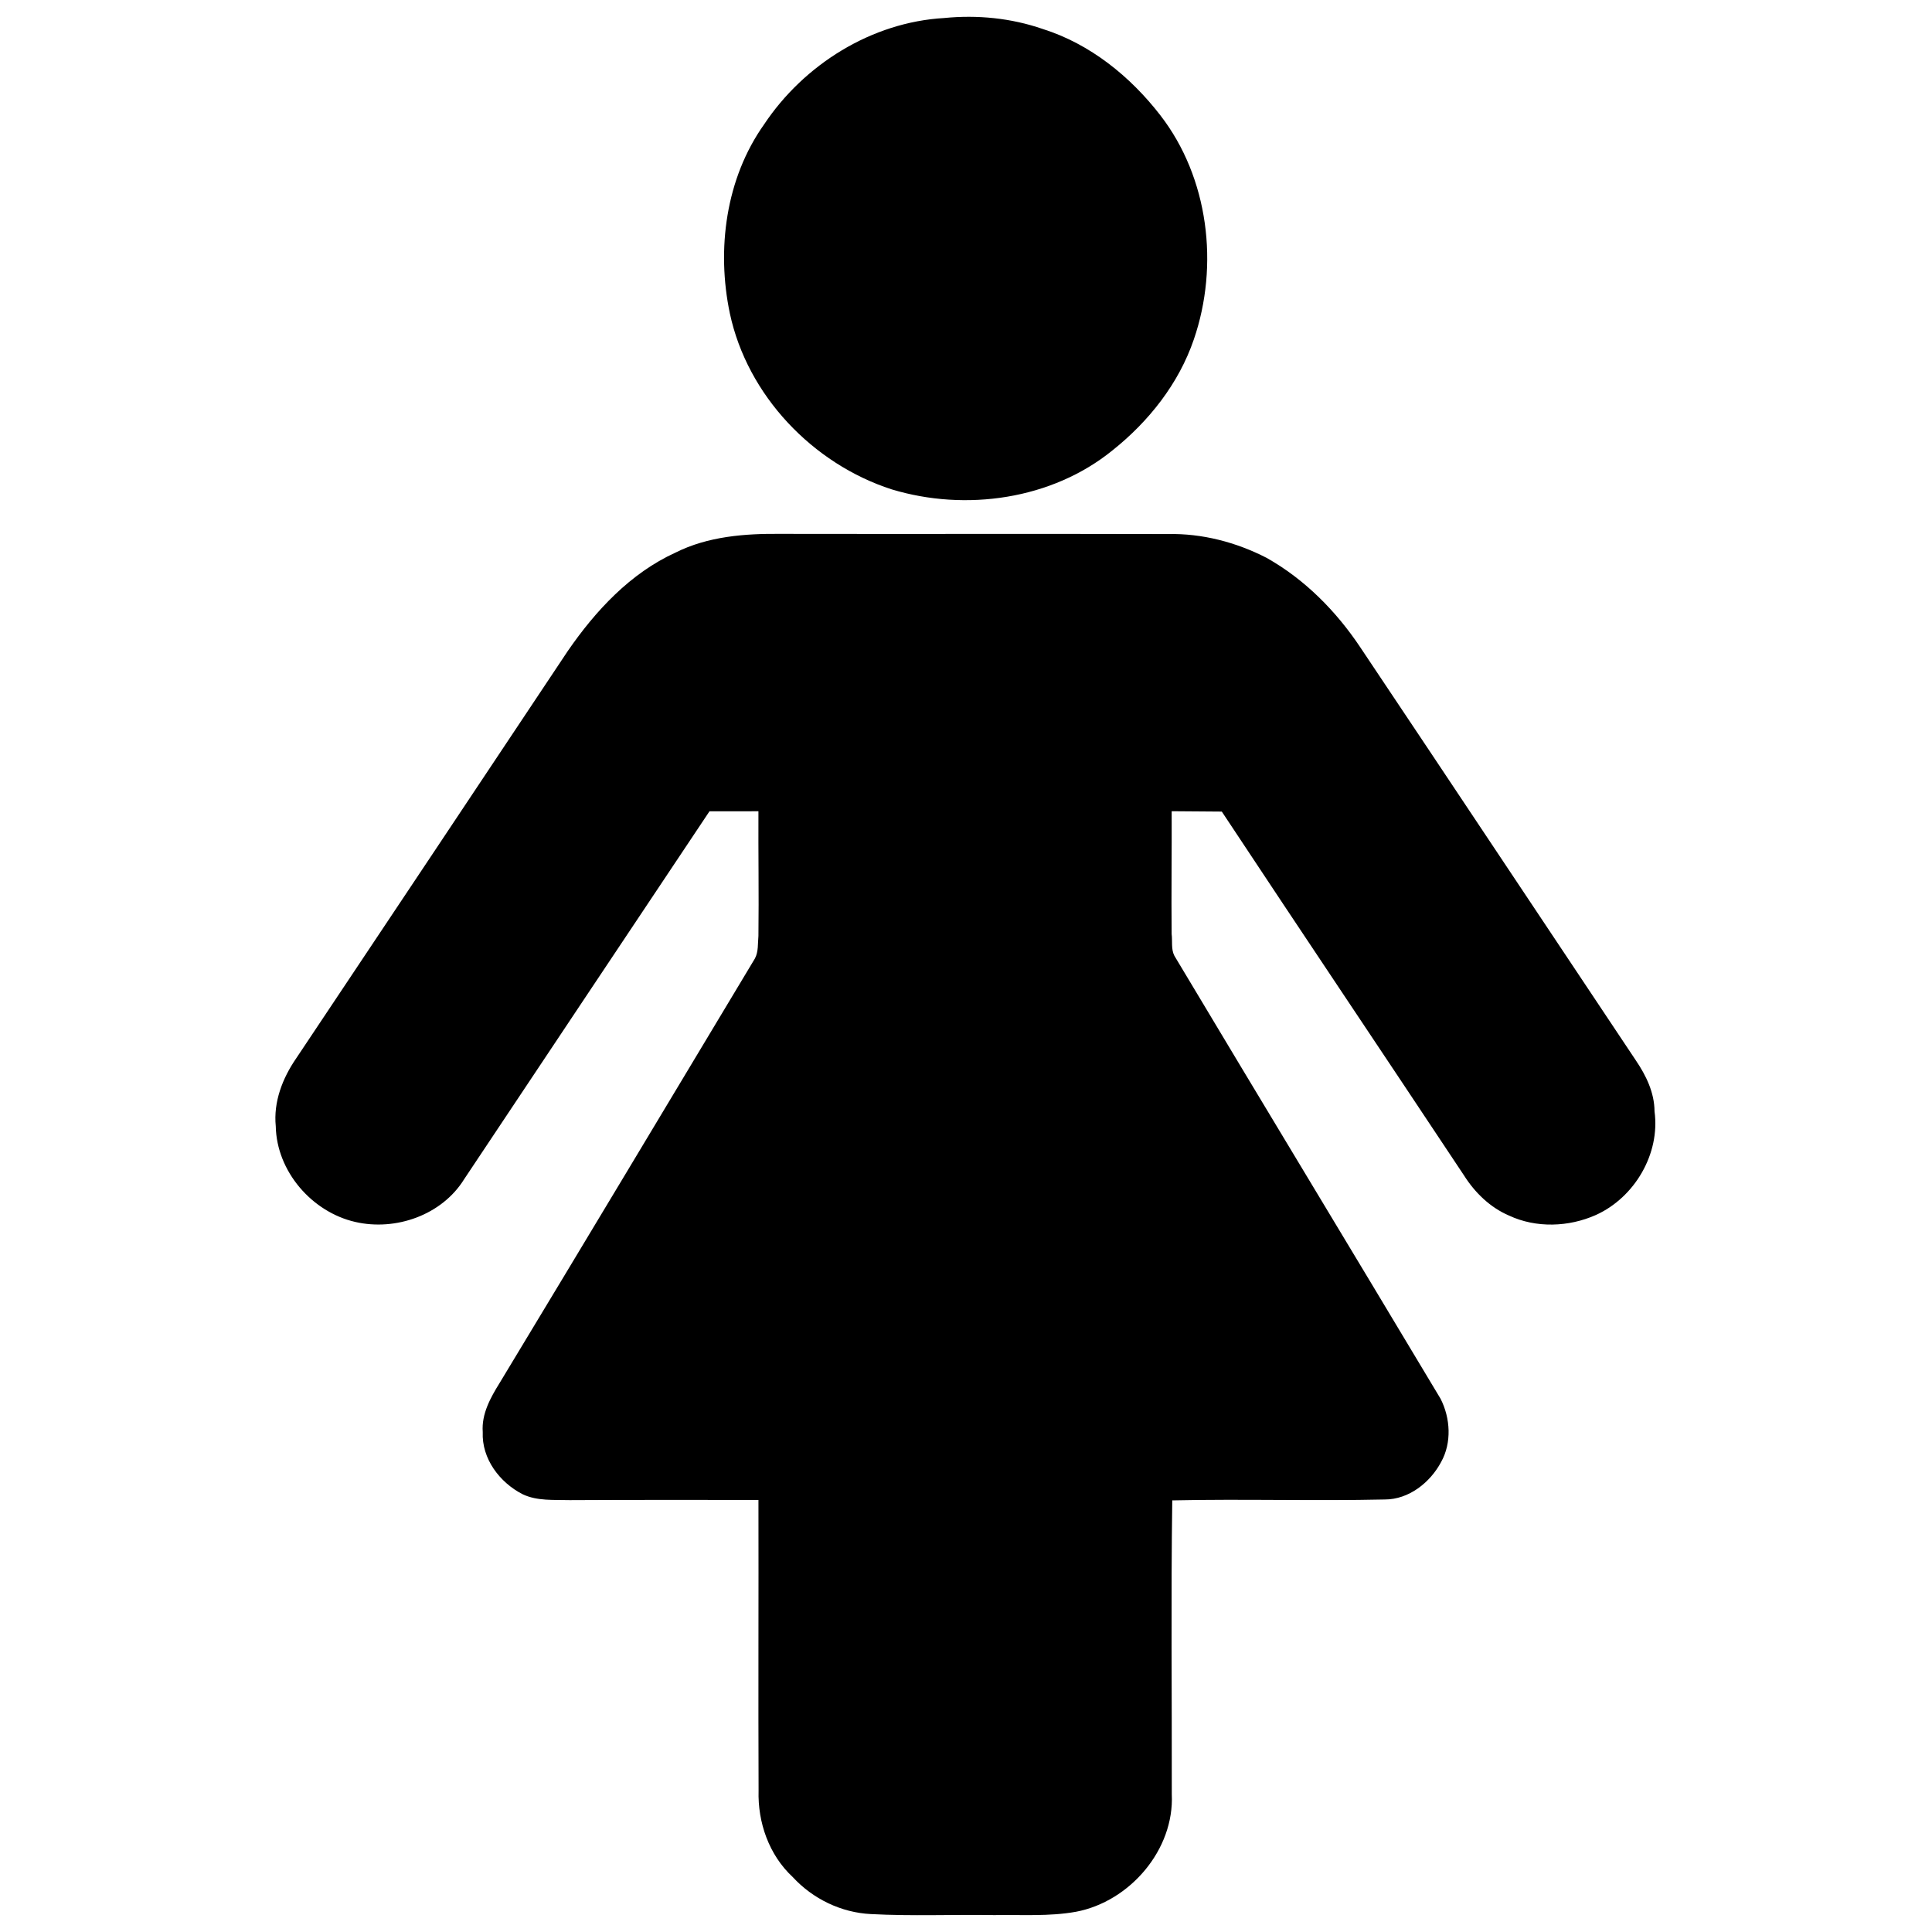 <svg width="1280" xmlns="http://www.w3.org/2000/svg" height="1280" viewBox="0 0 1024 1024">
<path d="m500.45,9.55c17.58-1.76 35.54,.04 52.26,5.82 25.04,7.9 46.33,25.1 62.25,45.67 25.67,33.15 31.28,79.61 17.8,118.86-7.99,23.41-23.86,43.46-43.07,58.76-32.17,26.15-77.84,32.57-117.05,20.72-41.96-13.55-76.52-49.85-85.8-93.26-7.13-33.95-2.2-71.47 18.12-100.15 21.18-31.81 57.01-54.22 95.49-56.42Z"/>
<path d="m357.97,292.92c17.27-8.69 37.01-10.16 56.03-9.96 68.34,.13 136.68-.08 205.02,.1 18.16-.4 36.21,4.34 52.31,12.62 20.17,11.35 36.82,28.19 49.62,47.36 48.8,72.91 97.34,145.99 146.06,218.96 5.44,8.02 9.87,17.1 9.92,27.02 3.09,22.53-10.57,45.65-31.01,54.92-14.41,6.44-31.73,7.08-46.14,.32-9.99-4.28-18.05-12.14-23.81-21.23-42.71-64.35-85.78-128.46-128.39-192.87-8.87-.06-17.72-.15-26.57-.2 .09,21.69-.23,43.38-.02,65.07 .49,3.76-.37,8.04 1.46,11.56 46.87,78.37 94.2,156.47 141.1,234.82 5.21,10.26 5.97,23.25 .28,33.47-5.81,10.9-17.09,19.88-29.85,19.88-37.55,.84-75.12-.34-112.66,.48-.73,51.92-.16,103.85-.25,155.78 1.39,29.39-22.24,56.85-50.74,62.25-14.28,2.58-28.91,1.52-43.33,1.77-21.81-.36-43.65,.63-65.44-.54-15.75-.77-30.77-8.07-41.42-19.64-12.56-11.66-18.58-28.92-18.08-45.84-.21-51.33 .04-102.67-.07-154.01-33.33-.02-66.67-.08-100,.1-8.35-.26-17.22,.57-24.99-3.13-12.16-6.22-21.75-18.81-21.14-32.98-.71-9.58 4.13-18.24 9.01-26.1 45.24-74.85 90.22-149.88 135.24-224.86 1.96-3.64 1.48-8.05 1.87-12 .27-22.02-.11-44.04 0-66.06-8.65,.03-17.29,.05-25.93,.01-43.42,64.96-86.69,130.02-130.05,195.02-11.78,19.01-36.25,27.58-57.67,22.66-23.03-5.25-41.73-26.85-42.17-50.72-1.3-12.93 3.58-25.49 10.8-35.97 48.07-71.96 96.05-143.98 144.02-216 14.7-21.29 33.08-41.15 56.99-52.06Z"/>
</svg>
